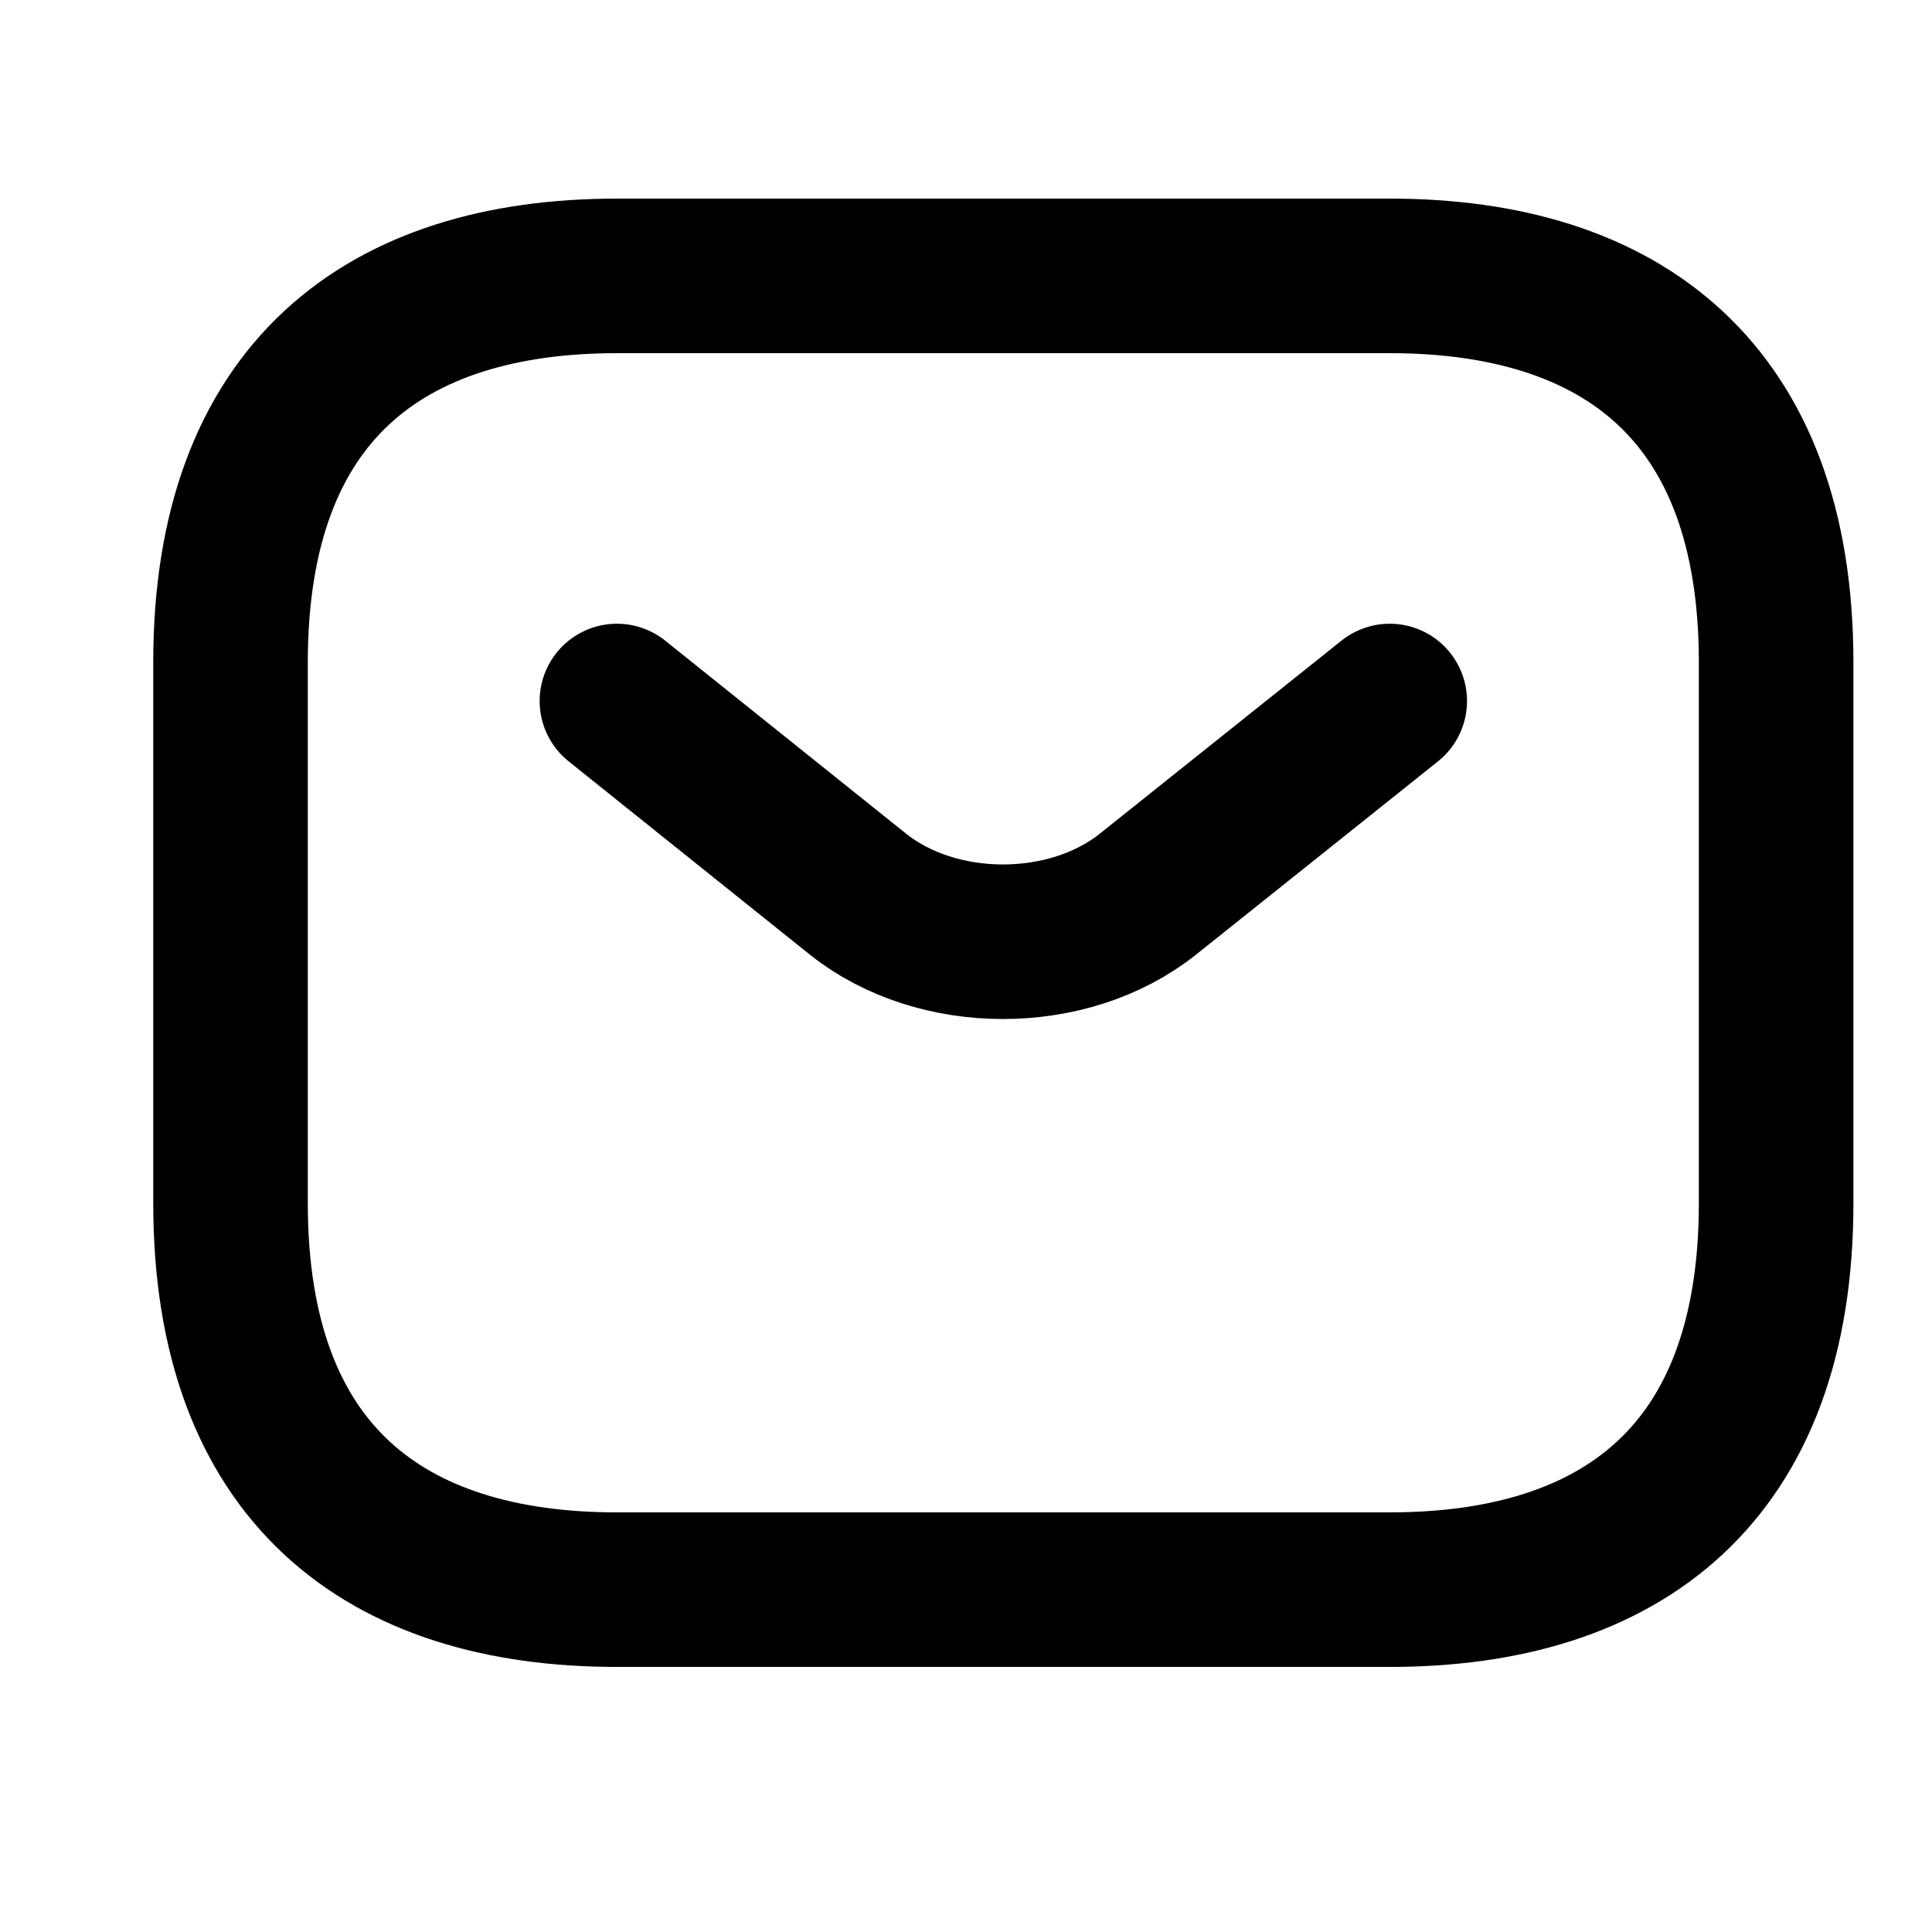 <svg width="25" height="25" viewBox="0 0 25 25" fill="none" xmlns="http://www.w3.org/2000/svg">
<path d="M17.983 20.57H7.983C4.983 20.57 2.983 19.07 2.983 15.57V8.57C2.983 5.07 4.983 3.57 7.983 3.57H17.983C20.983 3.57 22.983 5.07 22.983 8.57V15.57C22.983 19.07 20.983 20.57 17.983 20.57Z" stroke="black" stroke-width="2" stroke-miterlimit="10" stroke-linecap="round" stroke-linejoin="round"/>
<path d="M17.983 9.071L14.853 11.571C13.823 12.391 12.133 12.391 11.103 11.571L7.983 9.071" stroke="black" stroke-width="2" stroke-miterlimit="10" stroke-linecap="round" stroke-linejoin="round"/>
</svg>
